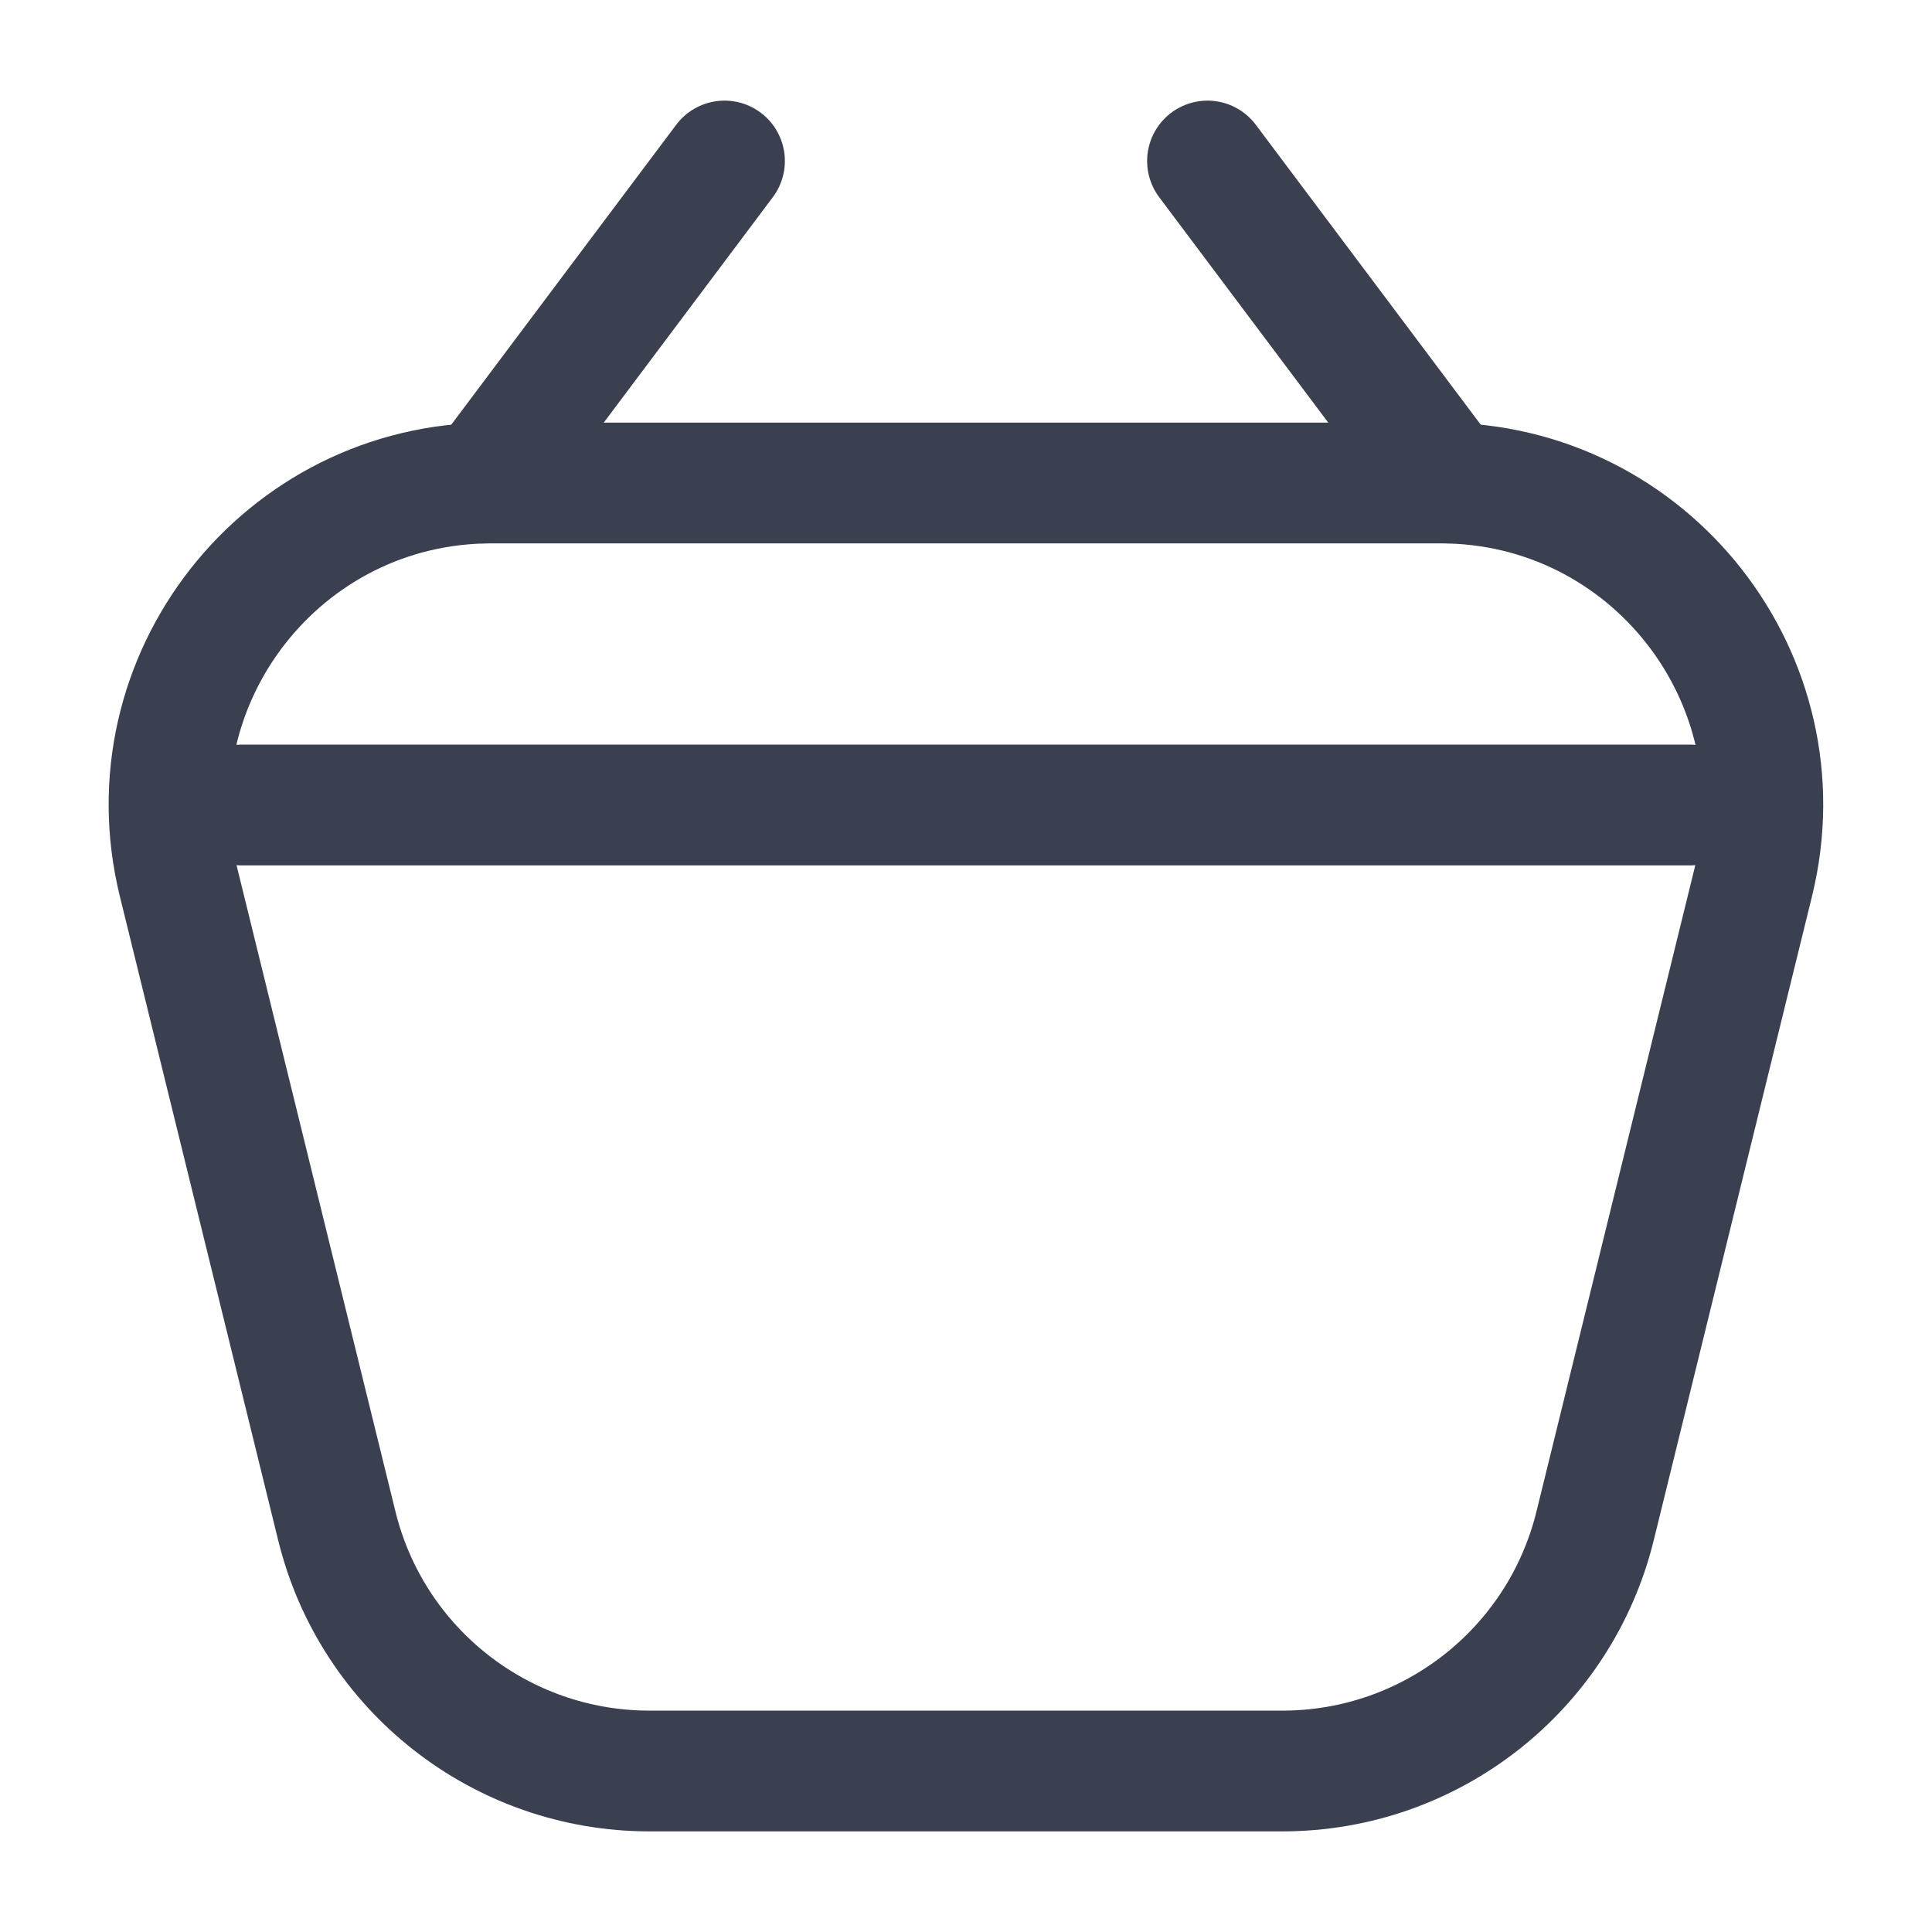 <svg width="24" height="24" viewBox="0 0 24 24" fill="none" xmlns="http://www.w3.org/2000/svg">
<g id="basket">
<path id="Rectangle 784" d="M8.068 22H15.93C17.772 22 19.375 20.743 19.815 18.955L21.781 10.955C22.401 8.434 20.493 6 17.897 6H6.102C3.506 6 1.598 8.434 2.217 10.955L4.184 18.955C4.623 20.743 6.227 22 8.068 22Z" stroke="#3B4051" stroke-width="1.5" stroke-linecap="round" stroke-linejoin="round"/>
<path id="Vector 2972" d="M3 10H21" stroke="#3B4051" stroke-width="1.5" stroke-linecap="round"/>
<path id="Vector 1819" d="M9 2L6 6" stroke="#3B4051" stroke-width="1.5" stroke-linecap="round" stroke-linejoin="round"/>
<path id="Vector 1820" d="M15 2L18 6" stroke="#3B4051" stroke-width="1.5" stroke-linecap="round" stroke-linejoin="round"/>
</g>
</svg>
